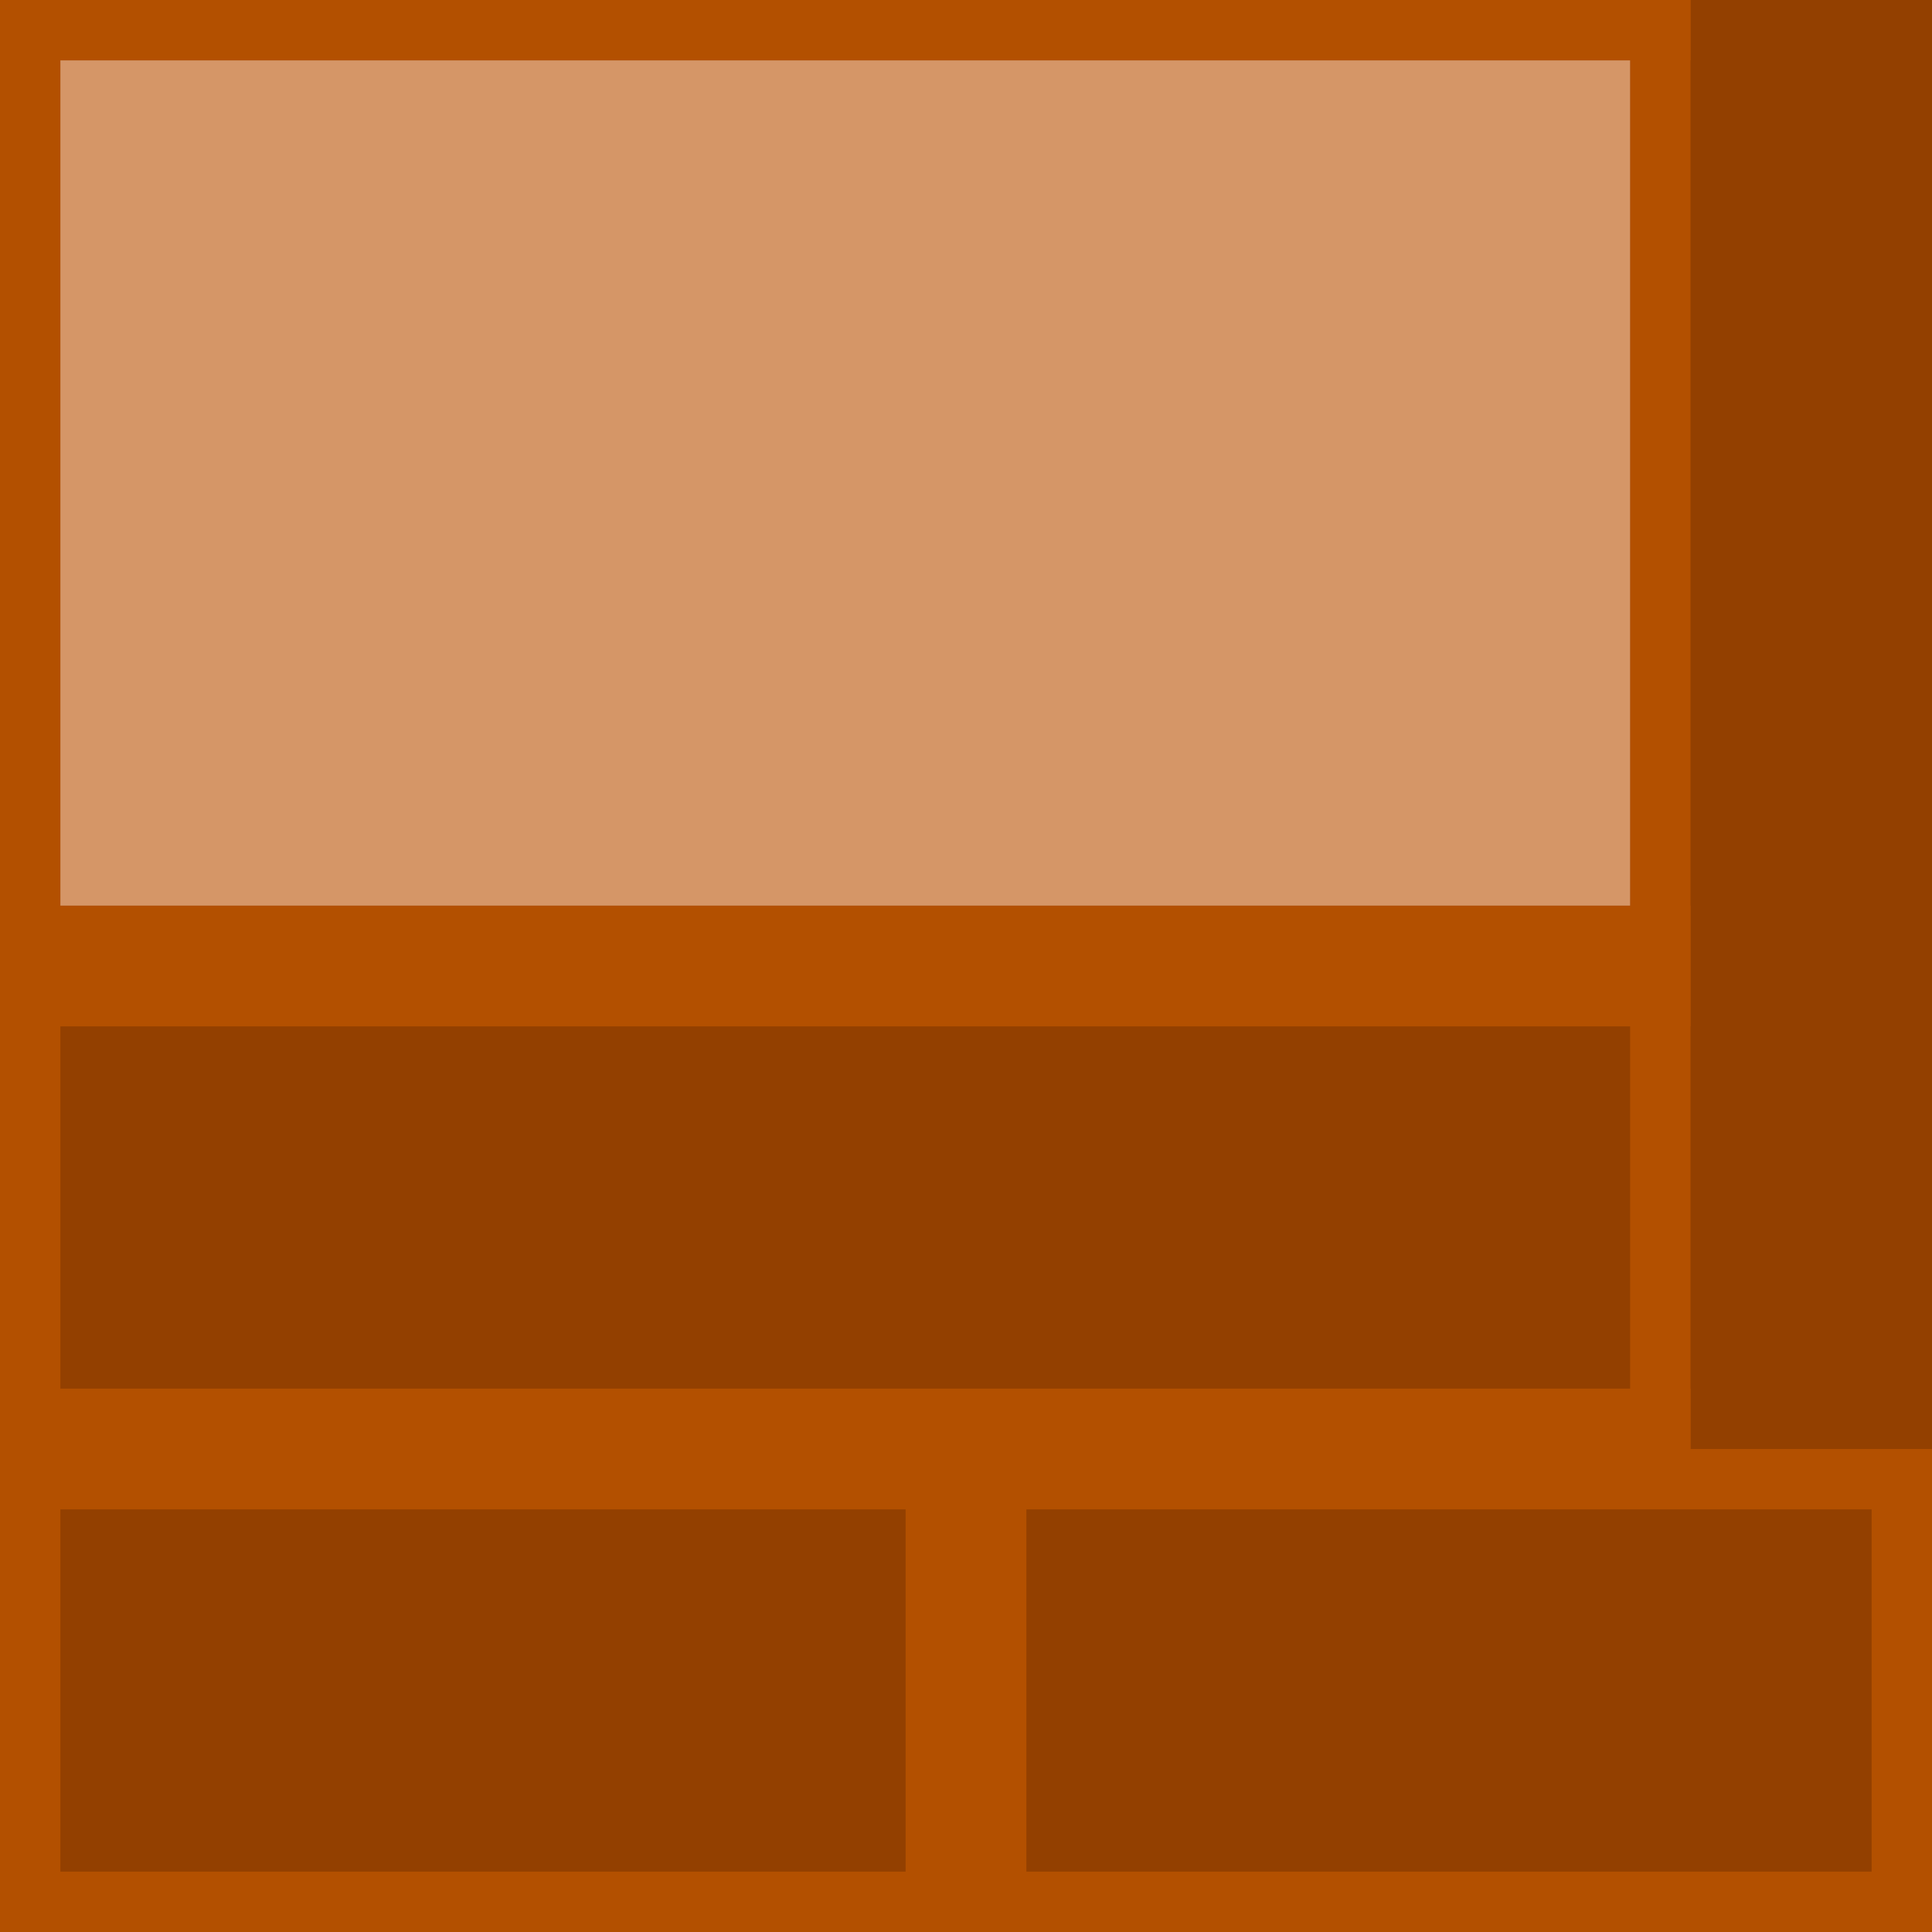 <?xml version="1.0" encoding="UTF-8" standalone="no"?>
<!-- Created with Inkscape (http://www.inkscape.org/) -->

<svg
   width="32"
   height="32"
   viewBox="0 0 32 32"
   version="1.1"
   id="svg1"
   inkscape:version="1.3.2 (091e20ef0f, 2023-11-25)"
   sodipodi:docname="center.svg"
   inkscape:export-filename="center.png"
   inkscape:export-xdpi="96"
   inkscape:export-ydpi="96"
   xmlns:inkscape="http://www.inkscape.org/namespaces/inkscape"
   xmlns:sodipodi="http://sodipodi.sourceforge.net/DTD/sodipodi-0.dtd"
   xmlns="http://www.w3.org/2000/svg"
   xmlns:svg="http://www.w3.org/2000/svg">
  <sodipodi:namedview
     id="namedview1"
     pagecolor="#ffffff"
     bordercolor="#000000"
     borderopacity="0.25"
     inkscape:showpageshadow="2"
     inkscape:pageopacity="0.0"
     inkscape:pagecheckerboard="0"
     inkscape:deskcolor="#d1d1d1"
     inkscape:document-units="px"
     showgrid="true"
     inkscape:zoom="26.140854"
     inkscape:cx="10.940729"
     inkscape:cy="10.539059"
     inkscape:window-width="2560"
     inkscape:window-height="1371"
     inkscape:window-x="0"
     inkscape:window-y="0"
     inkscape:window-maximized="1"
     inkscape:current-layer="layer2">
    <inkscape:grid
       id="grid1"
       units="px"
       originx="0"
       originy="0"
       spacingx="1"
       spacingy="1"
       empcolor="#0099e5"
       empopacity="0.302"
       color="#0099e5"
       opacity="0.149"
       empspacing="5"
       dotted="false"
       gridanglex="30"
       gridanglez="30"
       visible="true" />
  </sodipodi:namedview>
  <defs
     id="defs1">
    <clipPath
       clipPathUnits="userSpaceOnUse"
       id="clipPath97">
      <rect
         style="fill:#808080;fill-opacity:0.995;stroke:#53676c;stroke-width:0.865"
         id="rect98"
         width="24.031"
         height="28"
         x="51"
         y="-1" />
    </clipPath>
    <clipPath
       clipPathUnits="userSpaceOnUse"
       id="clipPath97-7">
      <rect
         style="fill:#808080;fill-opacity:0.995;stroke:#53676c;stroke-width:0.865"
         id="rect98-3"
         width="24.031"
         height="28"
         x="51"
         y="-1" />
    </clipPath>
    <clipPath
       clipPathUnits="userSpaceOnUse"
       id="clipPath57">
      <g
         id="use57"
         style="display:inline;mix-blend-mode:normal"
         inkscape:label="Clip Group">
        <rect
           style="display:none;fill:#808080;stroke-width:0.816;-inkscape-stroke:none"
           id="rect2"
           width="2"
           height="32"
           x="0"
           y="0"
           inkscape:label="west" />
        <rect
           style="display:none;opacity:1;mix-blend-mode:normal;fill:#808080;stroke-width:0.816;-inkscape-stroke:none"
           id="rect3"
           width="32"
           height="2"
           x="0"
           y="30"
           inkscape:label="south" />
        <rect
           style="display:none;fill:#808080;stroke-width:0.816;-inkscape-stroke:none"
           id="rect7"
           width="2"
           height="32"
           x="30"
           y="0"
           inkscape:label="east" />
        <rect
           style="display:none;opacity:1;mix-blend-mode:normal;fill:#808080;stroke-width:0.816;-inkscape-stroke:none"
           id="rect8"
           width="32"
           height="2"
           x="0"
           y="0"
           inkscape:label="north" />
        <rect
           style="display:inline;fill:#808080;stroke-width:3.266;-inkscape-stroke:none"
           id="rect9"
           width="32"
           height="32"
           x="0"
           y="0"
           inkscape:label="full" />
      </g>
    </clipPath>
  </defs>
  <g
     inkscape:groupmode="layer"
     id="layer1"
     inkscape:label="template"
     sodipodi:insensitive="true">
    <g
       id="g4"
       transform="translate(-6)">
      <rect
         style="fill:#800000;fill-opacity:1;stroke-width:1.866;-inkscape-stroke:none"
         id="rect6"
         width="28"
         height="16"
         x="6"
         y="0" />
      <rect
         style="fill:#666666;stroke-width:0.935;-inkscape-stroke:none"
         id="rect12"
         width="28"
         height="1"
         x="6"
         y="0" />
      <rect
         style="fill:#666666;stroke-width:1.414;-inkscape-stroke:none"
         id="rect13"
         width="1"
         height="16"
         x="33"
         y="0" />
      <rect
         style="fill:#666666;stroke-width:1.414;-inkscape-stroke:none"
         id="rect1"
         width="1"
         height="16"
         x="6"
         y="0" />
      <rect
         style="fill:#666666;stroke-width:0.935;-inkscape-stroke:none"
         id="rect4"
         width="28"
         height="1"
         x="6"
         y="15" />
    </g>
    <g
       id="g15">
      <rect
         style="fill:#808000;fill-opacity:1;stroke-width:1.319;-inkscape-stroke:none"
         id="rect5"
         width="28"
         height="8"
         x="0"
         y="16" />
      <rect
         style="fill:#666666;stroke-width:0.935;-inkscape-stroke:none"
         id="rect10"
         width="28"
         height="1"
         x="0"
         y="16" />
      <rect
         style="fill:#666666;stroke-width:1;-inkscape-stroke:none"
         id="rect11"
         width="1"
         height="8"
         x="27"
         y="16" />
      <rect
         style="fill:#666666;stroke-width:1;-inkscape-stroke:none"
         id="rect14"
         width="1"
         height="8"
         x="0"
         y="16" />
      <rect
         style="fill:#666666;stroke-width:0.935;-inkscape-stroke:none"
         id="rect15"
         width="28"
         height="1"
         x="0"
         y="23" />
    </g>
    <rect
       style="fill:#008000;fill-opacity:1;stroke-width:0.997;-inkscape-stroke:none"
       id="rect16"
       width="16"
       height="8"
       x="0"
       y="24" />
    <rect
       style="fill:#666666;stroke-width:0.707;-inkscape-stroke:none"
       id="rect17"
       width="16"
       height="1"
       x="0"
       y="24" />
    <rect
       style="fill:#666666;stroke-width:1;-inkscape-stroke:none"
       id="rect18"
       width="1"
       height="8"
       x="15"
       y="24" />
    <rect
       style="fill:#666666;stroke-width:1;-inkscape-stroke:none"
       id="rect19"
       width="1"
       height="8"
       x="0"
       y="24" />
    <rect
       style="fill:#666666;stroke-width:0.707;-inkscape-stroke:none"
       id="rect20"
       width="16"
       height="1"
       x="0"
       y="31" />
    <rect
       style="fill:#008080;fill-opacity:1;stroke-width:0.997;-inkscape-stroke:none"
       id="rect21"
       width="16"
       height="8"
       x="16"
       y="24" />
    <rect
       style="fill:#666666;stroke-width:0.707;-inkscape-stroke:none"
       id="rect22"
       width="16"
       height="1"
       x="16"
       y="24" />
    <rect
       style="fill:#666666;stroke-width:1;-inkscape-stroke:none"
       id="rect23"
       width="1"
       height="8"
       x="31"
       y="24" />
    <rect
       style="fill:#666666;stroke-width:1;-inkscape-stroke:none"
       id="rect24"
       width="1"
       height="8"
       x="16"
       y="24" />
    <rect
       style="fill:#666666;stroke-width:0.707;-inkscape-stroke:none"
       id="rect25"
       width="16"
       height="1"
       x="16"
       y="31" />
  </g>
  <g
     inkscape:groupmode="layer"
     id="layer2"
     inkscape:label="connected"
     style="display:inline"
     transform="translate(-1,7)">
    <rect
       style="display:inline;fill:#934000;fill-opacity:1;stroke-width:15.277;-inkscape-stroke:none"
       id="rect2-6-6"
       width="32"
       height="32"
       x="1"
       y="-7" />
    <g
       id="g2"
       transform="translate(43,-11)"
       style="font-variation-settings:normal;opacity:1;vector-effect:none;fill:#b35000;fill-opacity:1;stroke-width:1.432;stroke-linecap:butt;stroke-linejoin:miter;stroke-miterlimit:4;stroke-dasharray:none;stroke-dashoffset:0;stroke-opacity:1;-inkscape-stroke:none;stop-color:#000000;stop-opacity:1">
      <rect
         style="font-variation-settings:normal;vector-effect:none;fill:#b35000;fill-opacity:1;stroke-width:1.432;stroke-linecap:butt;stroke-linejoin:miter;stroke-miterlimit:4;stroke-dasharray:none;stroke-dashoffset:0;stroke-opacity:1;-inkscape-stroke:none;stop-color:#000000;stop-opacity:1"
         id="rect12-6"
         width="28"
         height="1"
         x="-42"
         y="4" />
      <rect
         style="font-variation-settings:normal;vector-effect:none;fill:#b35000;fill-opacity:1;stroke-width:1.432;stroke-linecap:butt;stroke-linejoin:miter;stroke-miterlimit:4;stroke-dasharray:none;stroke-dashoffset:0;stroke-opacity:1;-inkscape-stroke:none;stop-color:#000000;stop-opacity:1"
         id="rect13-29"
         width="1"
         height="16"
         x="-15"
         y="4" />
      <rect
         style="font-variation-settings:normal;vector-effect:none;fill:#b35000;fill-opacity:1;stroke-width:1.432;stroke-linecap:butt;stroke-linejoin:miter;stroke-miterlimit:4;stroke-dasharray:none;stroke-dashoffset:0;stroke-opacity:1;-inkscape-stroke:none;stop-color:#000000;stop-opacity:1"
         id="rect1-1"
         width="1"
         height="16"
         x="-42"
         y="4" />
      <rect
         style="font-variation-settings:normal;vector-effect:none;fill:#b35000;fill-opacity:1;stroke-width:1.432;stroke-linecap:butt;stroke-linejoin:miter;stroke-miterlimit:4;stroke-dasharray:none;stroke-dashoffset:0;stroke-opacity:1;-inkscape-stroke:none;stop-color:#000000;stop-opacity:1"
         id="rect4-27"
         width="28"
         height="1"
         x="-42"
         y="19" />
      <rect
         style="font-variation-settings:normal;vector-effect:none;fill:#b35000;fill-opacity:1;stroke-width:1.432;stroke-linecap:butt;stroke-linejoin:miter;stroke-miterlimit:4;stroke-dasharray:none;stroke-dashoffset:0;stroke-opacity:1;-inkscape-stroke:none;stop-color:#000000;stop-opacity:1"
         id="rect10-6"
         width="28"
         height="1"
         x="-42"
         y="20" />
      <rect
         style="font-variation-settings:normal;vector-effect:none;fill:#b35000;fill-opacity:1;stroke-width:1.432;stroke-linecap:butt;stroke-linejoin:miter;stroke-miterlimit:4;stroke-dasharray:none;stroke-dashoffset:0;stroke-opacity:1;-inkscape-stroke:none;stop-color:#000000;stop-opacity:1"
         id="rect11-0"
         width="1"
         height="8"
         x="-15"
         y="20" />
      <rect
         style="font-variation-settings:normal;vector-effect:none;fill:#b35000;fill-opacity:1;stroke-width:1.432;stroke-linecap:butt;stroke-linejoin:miter;stroke-miterlimit:4;stroke-dasharray:none;stroke-dashoffset:0;stroke-opacity:1;-inkscape-stroke:none;stop-color:#000000;stop-opacity:1"
         id="rect14-6"
         width="1"
         height="8"
         x="-42"
         y="20" />
      <rect
         style="font-variation-settings:normal;vector-effect:none;fill:#b35000;fill-opacity:1;stroke-width:1.432;stroke-linecap:butt;stroke-linejoin:miter;stroke-miterlimit:4;stroke-dasharray:none;stroke-dashoffset:0;stroke-opacity:1;-inkscape-stroke:none;stop-color:#000000;stop-opacity:1"
         id="rect15-2"
         width="28"
         height="1"
         x="-42"
         y="27" />
      <rect
         style="font-variation-settings:normal;vector-effect:none;fill:#b35000;fill-opacity:1;stroke-width:1.432;stroke-linecap:butt;stroke-linejoin:miter;stroke-miterlimit:4;stroke-dasharray:none;stroke-dashoffset:0;stroke-opacity:1;-inkscape-stroke:none;stop-color:#000000;stop-opacity:1"
         id="rect17-1"
         width="16"
         height="1"
         x="-42"
         y="28" />
      <rect
         style="font-variation-settings:normal;vector-effect:none;fill:#b35000;fill-opacity:1;stroke-width:1.432;stroke-linecap:butt;stroke-linejoin:miter;stroke-miterlimit:4;stroke-dasharray:none;stroke-dashoffset:0;stroke-opacity:1;-inkscape-stroke:none;stop-color:#000000;stop-opacity:1"
         id="rect18-8"
         width="1"
         height="8"
         x="-27"
         y="28" />
      <rect
         style="font-variation-settings:normal;vector-effect:none;fill:#b35000;fill-opacity:1;stroke-width:1.432;stroke-linecap:butt;stroke-linejoin:miter;stroke-miterlimit:4;stroke-dasharray:none;stroke-dashoffset:0;stroke-opacity:1;-inkscape-stroke:none;stop-color:#000000;stop-opacity:1"
         id="rect19-7"
         width="1"
         height="8"
         x="-42"
         y="28" />
      <rect
         style="font-variation-settings:normal;vector-effect:none;fill:#b35000;fill-opacity:1;stroke-width:1.432;stroke-linecap:butt;stroke-linejoin:miter;stroke-miterlimit:4;stroke-dasharray:none;stroke-dashoffset:0;stroke-opacity:1;-inkscape-stroke:none;stop-color:#000000;stop-opacity:1"
         id="rect20-9"
         width="16"
         height="1"
         x="-42"
         y="35" />
      <rect
         style="font-variation-settings:normal;vector-effect:none;fill:#b35000;fill-opacity:1;stroke-width:1.432;stroke-linecap:butt;stroke-linejoin:miter;stroke-miterlimit:4;stroke-dasharray:none;stroke-dashoffset:0;stroke-opacity:1;-inkscape-stroke:none;stop-color:#000000;stop-opacity:1"
         id="rect22-0"
         width="16"
         height="1"
         x="-26"
         y="28" />
      <rect
         style="font-variation-settings:normal;vector-effect:none;fill:#b35000;fill-opacity:1;stroke-width:1.432;stroke-linecap:butt;stroke-linejoin:miter;stroke-miterlimit:4;stroke-dasharray:none;stroke-dashoffset:0;stroke-opacity:1;-inkscape-stroke:none;stop-color:#000000;stop-opacity:1"
         id="rect23-2"
         width="1"
         height="8"
         x="-11"
         y="28" />
      <rect
         style="font-variation-settings:normal;vector-effect:none;fill:#b35000;fill-opacity:1;stroke-width:1.432;stroke-linecap:butt;stroke-linejoin:miter;stroke-miterlimit:4;stroke-dasharray:none;stroke-dashoffset:0;stroke-opacity:1;-inkscape-stroke:none;stop-color:#000000;stop-opacity:1"
         id="rect24-3"
         width="1"
         height="8"
         x="-26"
         y="28" />
      <rect
         style="font-variation-settings:normal;vector-effect:none;fill:#b35000;fill-opacity:1;stroke-width:1.432;stroke-linecap:butt;stroke-linejoin:miter;stroke-miterlimit:4;stroke-dasharray:none;stroke-dashoffset:0;stroke-opacity:1;-inkscape-stroke:none;stop-color:#000000;stop-opacity:1"
         id="rect25-7"
         width="16"
         height="1"
         x="-26"
         y="35" />
    </g>
    <rect
       style="fill:#d59667;stroke-width:1.432;-inkscape-stroke:none;fill-opacity:1"
       id="rect26"
       width="26"
       height="14"
       x="2"
       y="-6" />
  </g>
  <g
     inkscape:groupmode="layer"
     id="g61"
     inkscape:label="disconnected"
     style="display:none"
     transform="translate(-1,7)">
    <rect
       style="display:inline;fill:#84756e;fill-opacity:1;stroke-width:15.277;-inkscape-stroke:none"
       id="rect33"
       width="32"
       height="32"
       x="1"
       y="-7" />
    <g
       id="g2-6"
       transform="translate(43,-11)"
       style="font-variation-settings:normal;display:inline;opacity:1;vector-effect:none;fill:#69584a;fill-opacity:1;stroke-width:1.432;stroke-linecap:butt;stroke-linejoin:miter;stroke-miterlimit:4;stroke-dasharray:none;stroke-dashoffset:0;stroke-opacity:1;-inkscape-stroke:none;stop-color:#000000;stop-opacity:1">
      <rect
         style="font-variation-settings:normal;vector-effect:none;fill:#69584a;fill-opacity:1;stroke-width:1.432;stroke-linecap:butt;stroke-linejoin:miter;stroke-miterlimit:4;stroke-dasharray:none;stroke-dashoffset:0;stroke-opacity:1;-inkscape-stroke:none;stop-color:#000000;stop-opacity:1"
         id="rect12-6-1"
         width="28"
         height="1"
         x="-42"
         y="4" />
      <rect
         style="font-variation-settings:normal;vector-effect:none;fill:#69584a;fill-opacity:1;stroke-width:1.432;stroke-linecap:butt;stroke-linejoin:miter;stroke-miterlimit:4;stroke-dasharray:none;stroke-dashoffset:0;stroke-opacity:1;-inkscape-stroke:none;stop-color:#000000;stop-opacity:1"
         id="rect13-29-2"
         width="1"
         height="16"
         x="-15"
         y="4" />
      <rect
         style="font-variation-settings:normal;vector-effect:none;fill:#69584a;fill-opacity:1;stroke-width:1.432;stroke-linecap:butt;stroke-linejoin:miter;stroke-miterlimit:4;stroke-dasharray:none;stroke-dashoffset:0;stroke-opacity:1;-inkscape-stroke:none;stop-color:#000000;stop-opacity:1"
         id="rect1-1-9"
         width="1"
         height="16"
         x="-42"
         y="4" />
      <rect
         style="font-variation-settings:normal;vector-effect:none;fill:#69584a;fill-opacity:1;stroke-width:1.432;stroke-linecap:butt;stroke-linejoin:miter;stroke-miterlimit:4;stroke-dasharray:none;stroke-dashoffset:0;stroke-opacity:1;-inkscape-stroke:none;stop-color:#000000;stop-opacity:1"
         id="rect4-27-3"
         width="28"
         height="1"
         x="-42"
         y="19" />
      <rect
         style="font-variation-settings:normal;vector-effect:none;fill:#69584a;fill-opacity:1;stroke-width:1.432;stroke-linecap:butt;stroke-linejoin:miter;stroke-miterlimit:4;stroke-dasharray:none;stroke-dashoffset:0;stroke-opacity:1;-inkscape-stroke:none;stop-color:#000000;stop-opacity:1"
         id="rect10-6-1"
         width="28"
         height="1"
         x="-42"
         y="20" />
      <rect
         style="font-variation-settings:normal;vector-effect:none;fill:#69584a;fill-opacity:1;stroke-width:1.432;stroke-linecap:butt;stroke-linejoin:miter;stroke-miterlimit:4;stroke-dasharray:none;stroke-dashoffset:0;stroke-opacity:1;-inkscape-stroke:none;stop-color:#000000;stop-opacity:1"
         id="rect11-0-9"
         width="1"
         height="8"
         x="-15"
         y="20" />
      <rect
         style="font-variation-settings:normal;vector-effect:none;fill:#69584a;fill-opacity:1;stroke-width:1.432;stroke-linecap:butt;stroke-linejoin:miter;stroke-miterlimit:4;stroke-dasharray:none;stroke-dashoffset:0;stroke-opacity:1;-inkscape-stroke:none;stop-color:#000000;stop-opacity:1"
         id="rect14-6-4"
         width="1"
         height="8"
         x="-42"
         y="20" />
      <rect
         style="font-variation-settings:normal;vector-effect:none;fill:#69584a;fill-opacity:1;stroke-width:1.432;stroke-linecap:butt;stroke-linejoin:miter;stroke-miterlimit:4;stroke-dasharray:none;stroke-dashoffset:0;stroke-opacity:1;-inkscape-stroke:none;stop-color:#000000;stop-opacity:1"
         id="rect15-2-7"
         width="28"
         height="1"
         x="-42"
         y="27" />
      <rect
         style="font-variation-settings:normal;vector-effect:none;fill:#69584a;fill-opacity:1;stroke-width:1.432;stroke-linecap:butt;stroke-linejoin:miter;stroke-miterlimit:4;stroke-dasharray:none;stroke-dashoffset:0;stroke-opacity:1;-inkscape-stroke:none;stop-color:#000000;stop-opacity:1"
         id="rect17-1-8"
         width="16"
         height="1"
         x="-42"
         y="28" />
      <rect
         style="font-variation-settings:normal;vector-effect:none;fill:#69584a;fill-opacity:1;stroke-width:1.432;stroke-linecap:butt;stroke-linejoin:miter;stroke-miterlimit:4;stroke-dasharray:none;stroke-dashoffset:0;stroke-opacity:1;-inkscape-stroke:none;stop-color:#000000;stop-opacity:1"
         id="rect18-8-4"
         width="1"
         height="8"
         x="-27"
         y="28" />
      <rect
         style="font-variation-settings:normal;vector-effect:none;fill:#69584a;fill-opacity:1;stroke-width:1.432;stroke-linecap:butt;stroke-linejoin:miter;stroke-miterlimit:4;stroke-dasharray:none;stroke-dashoffset:0;stroke-opacity:1;-inkscape-stroke:none;stop-color:#000000;stop-opacity:1"
         id="rect19-7-5"
         width="1"
         height="8"
         x="-42"
         y="28" />
      <rect
         style="font-variation-settings:normal;vector-effect:none;fill:#69584a;fill-opacity:1;stroke-width:1.432;stroke-linecap:butt;stroke-linejoin:miter;stroke-miterlimit:4;stroke-dasharray:none;stroke-dashoffset:0;stroke-opacity:1;-inkscape-stroke:none;stop-color:#000000;stop-opacity:1"
         id="rect20-9-0"
         width="16"
         height="1"
         x="-42"
         y="35" />
      <rect
         style="font-variation-settings:normal;vector-effect:none;fill:#69584a;fill-opacity:1;stroke-width:1.432;stroke-linecap:butt;stroke-linejoin:miter;stroke-miterlimit:4;stroke-dasharray:none;stroke-dashoffset:0;stroke-opacity:1;-inkscape-stroke:none;stop-color:#000000;stop-opacity:1"
         id="rect22-0-3"
         width="16"
         height="1"
         x="-26"
         y="28" />
      <rect
         style="font-variation-settings:normal;vector-effect:none;fill:#69584a;fill-opacity:1;stroke-width:1.432;stroke-linecap:butt;stroke-linejoin:miter;stroke-miterlimit:4;stroke-dasharray:none;stroke-dashoffset:0;stroke-opacity:1;-inkscape-stroke:none;stop-color:#000000;stop-opacity:1"
         id="rect23-2-6"
         width="1"
         height="8"
         x="-11"
         y="28" />
      <rect
         style="font-variation-settings:normal;vector-effect:none;fill:#69584a;fill-opacity:1;stroke-width:1.432;stroke-linecap:butt;stroke-linejoin:miter;stroke-miterlimit:4;stroke-dasharray:none;stroke-dashoffset:0;stroke-opacity:1;-inkscape-stroke:none;stop-color:#000000;stop-opacity:1"
         id="rect24-3-1"
         width="1"
         height="8"
         x="-26"
         y="28" />
      <rect
         style="font-variation-settings:normal;vector-effect:none;fill:#69584a;fill-opacity:1;stroke-width:1.432;stroke-linecap:butt;stroke-linejoin:miter;stroke-miterlimit:4;stroke-dasharray:none;stroke-dashoffset:0;stroke-opacity:1;-inkscape-stroke:none;stop-color:#000000;stop-opacity:1"
         id="rect25-7-0"
         width="16"
         height="1"
         x="-26"
         y="35" />
    </g>
  </g>
</svg>
